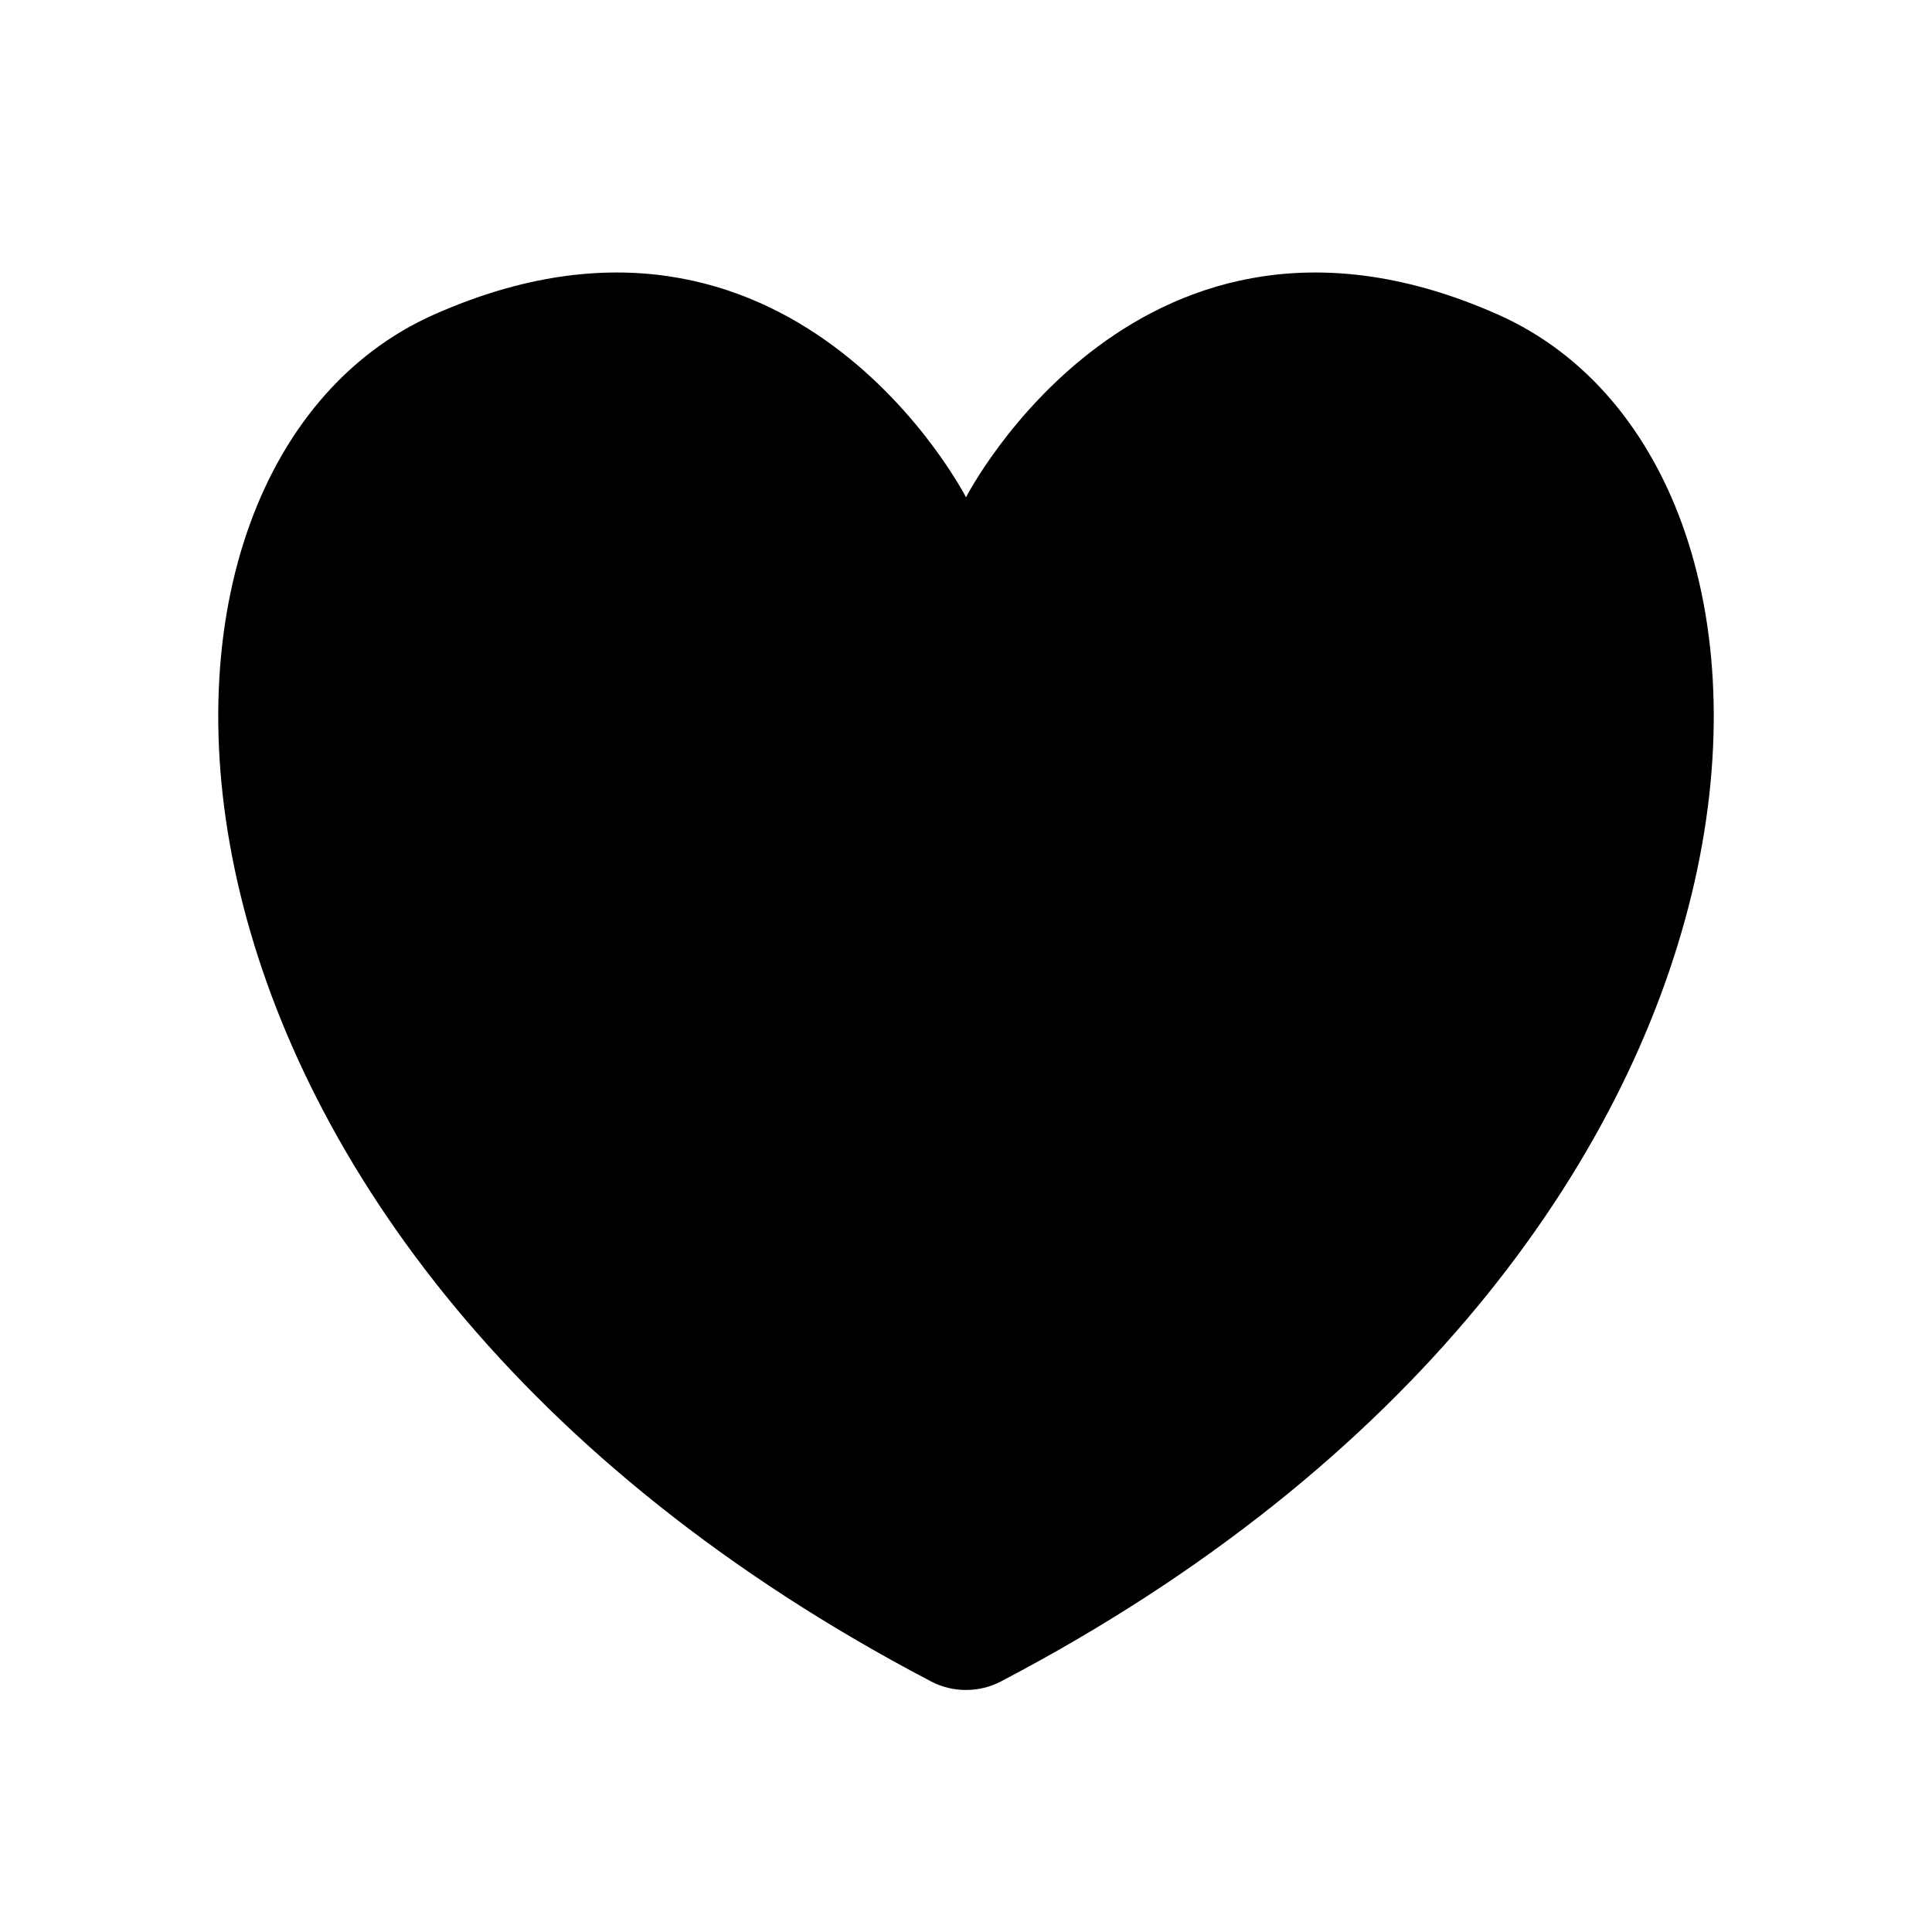 <?xml version="1.0" encoding="utf-8"?>
<!-- Generator: Adobe Illustrator 19.1.0, SVG Export Plug-In . SVG Version: 6.00 Build 0)  -->
<svg version="1.2" baseProfile="tiny" xmlns="http://www.w3.org/2000/svg" xmlns:xlink="http://www.w3.org/1999/xlink" x="0px"
	 y="0px" width="64px" height="64px" viewBox="0 0 64 64" xml:space="preserve">
<g id="_x36_4px_Box">
	<rect fill="none" width="64" height="64"/>
</g>
<g id="Icon">
	<path d="M49.628,10.423C37.788,5.16,32,16.474,32,16.474s-5.789-11.314-17.628-6.051
		C2.694,15.613,3.472,41.364,30.843,55.7c0.719,0.377,1.595,0.377,2.314,0
		C60.528,41.364,61.306,15.613,49.628,10.423z"/>
</g>
</svg>
